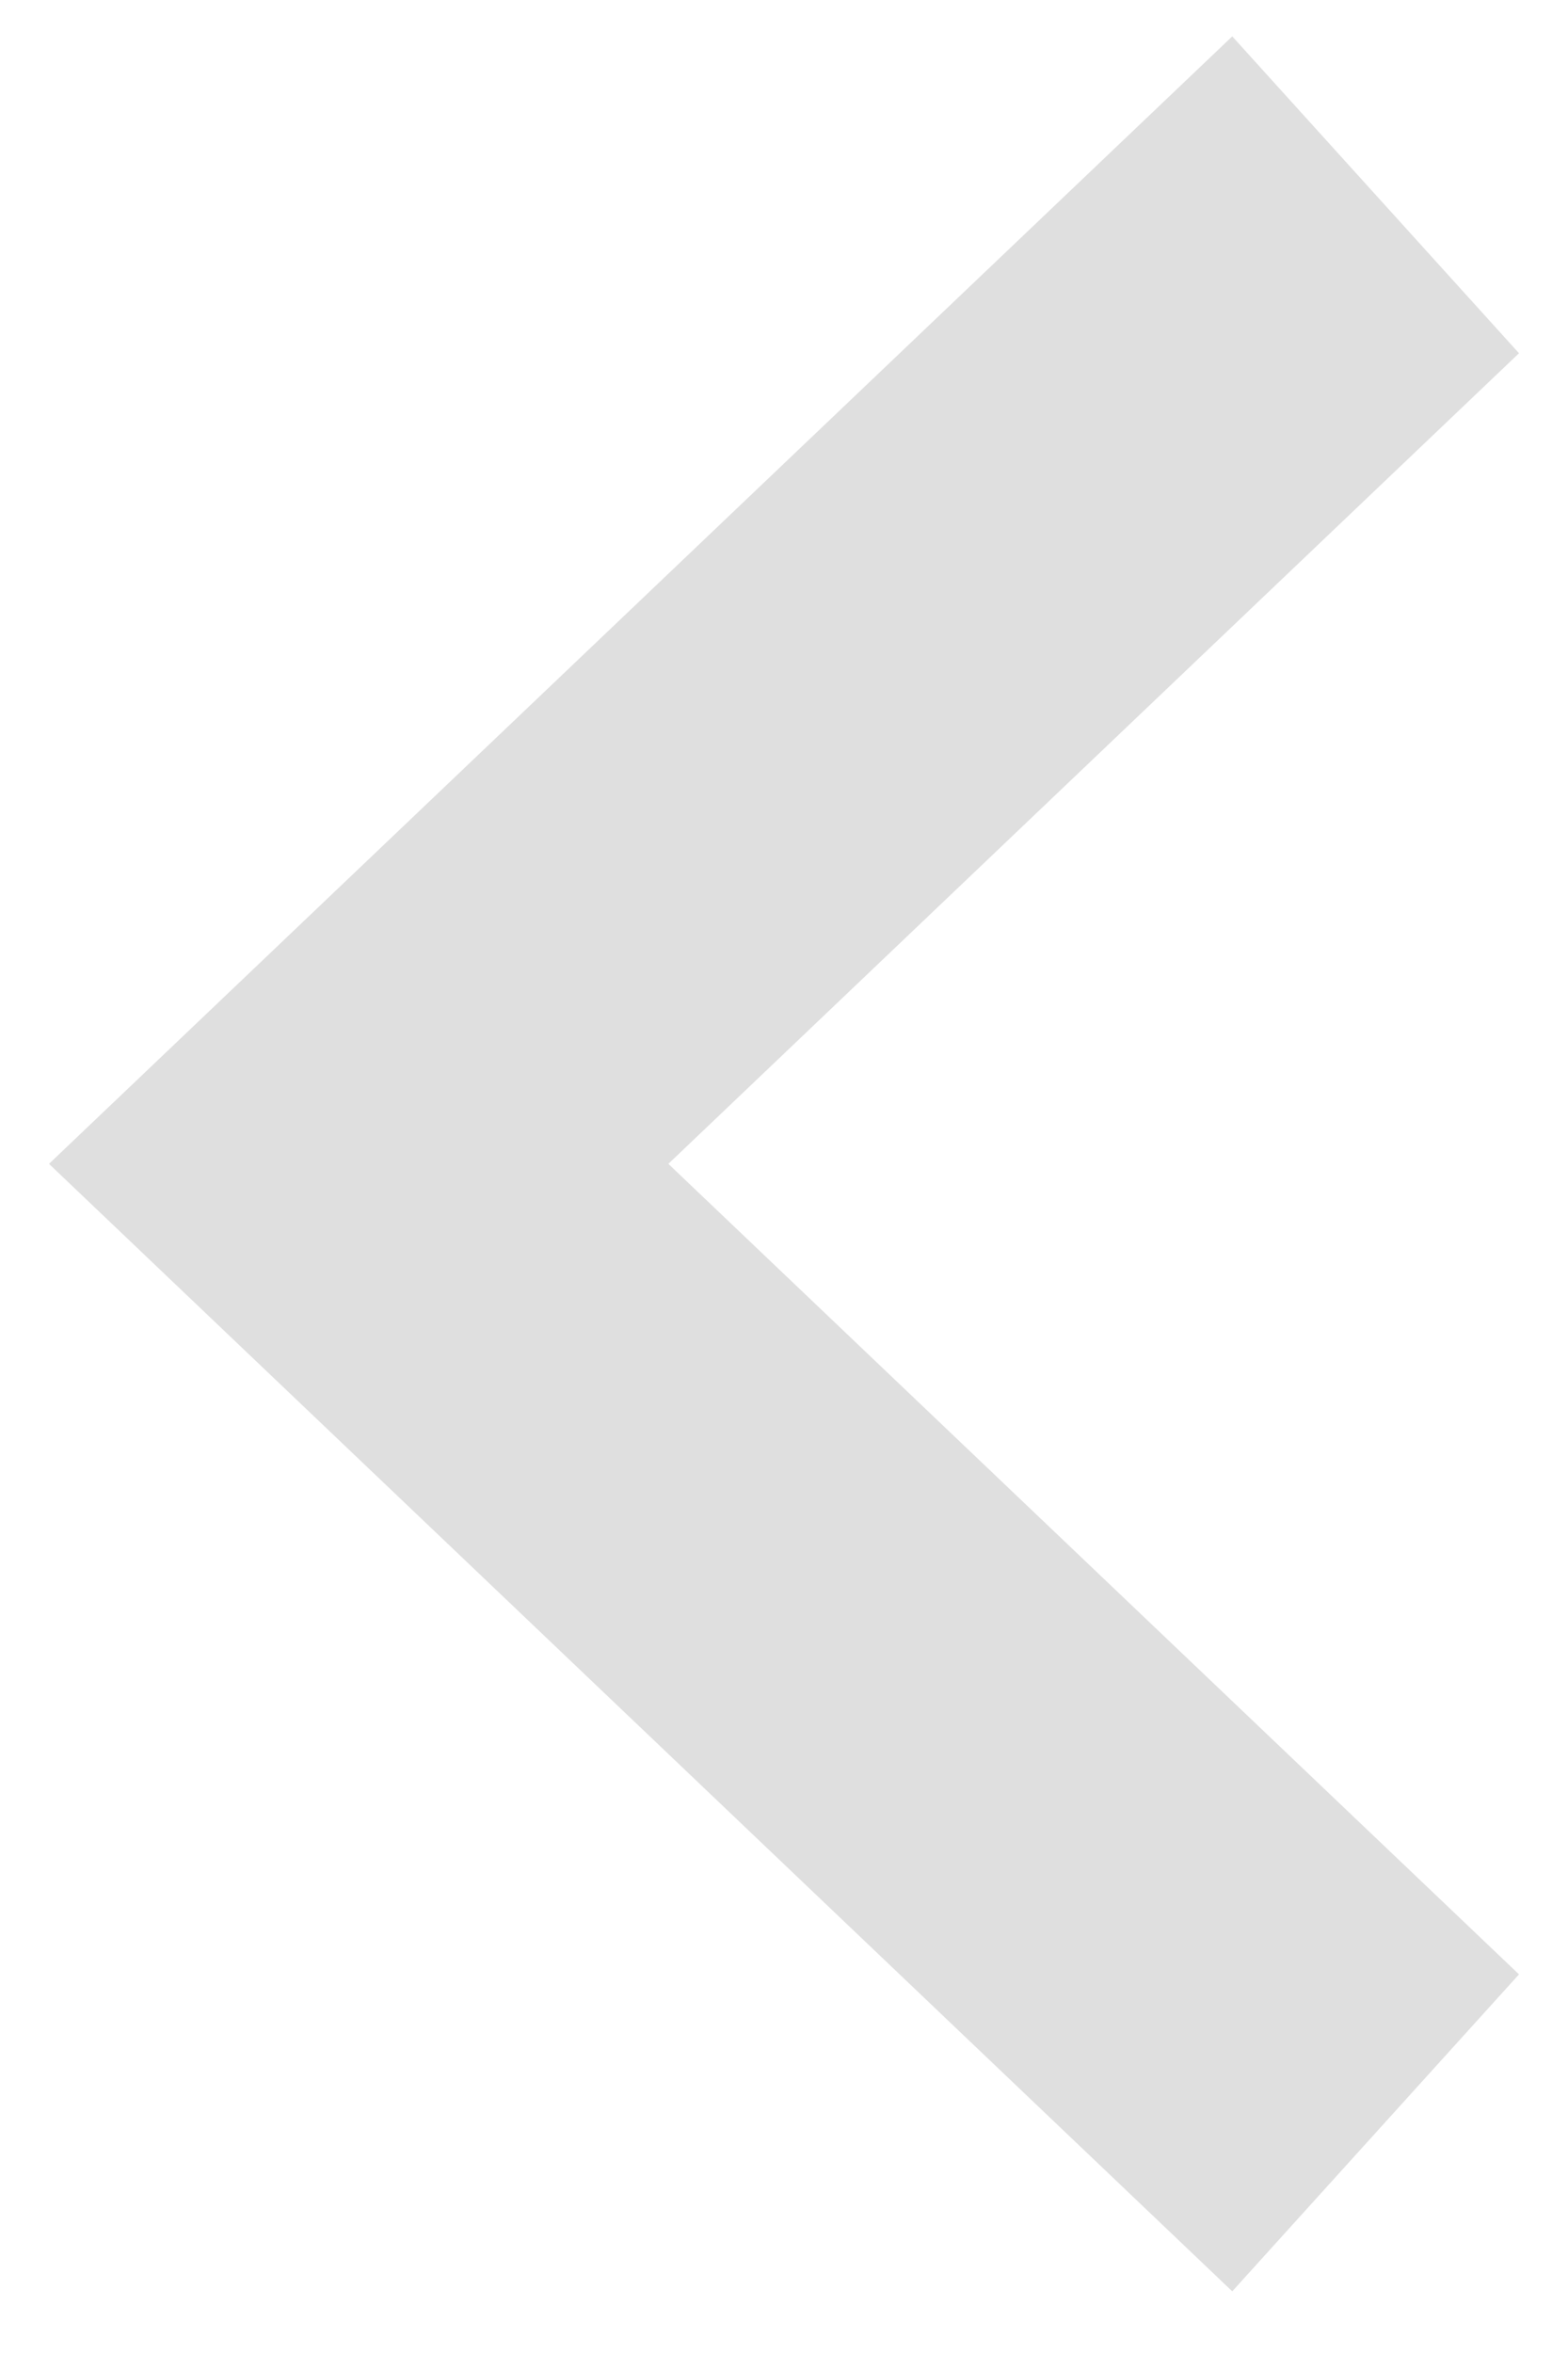 <svg width="16" height="24" viewBox="0 0 16 24" fill="none" xmlns="http://www.w3.org/2000/svg">
<path fill-rule="evenodd" clip-rule="evenodd" d="M12.574 0.371L0.5 11.871L12.574 23.371L15.5 20.138L6.82 11.871L15.5 3.603L12.574 0.371Z" fill="#DFDFDF"/>
</svg>
